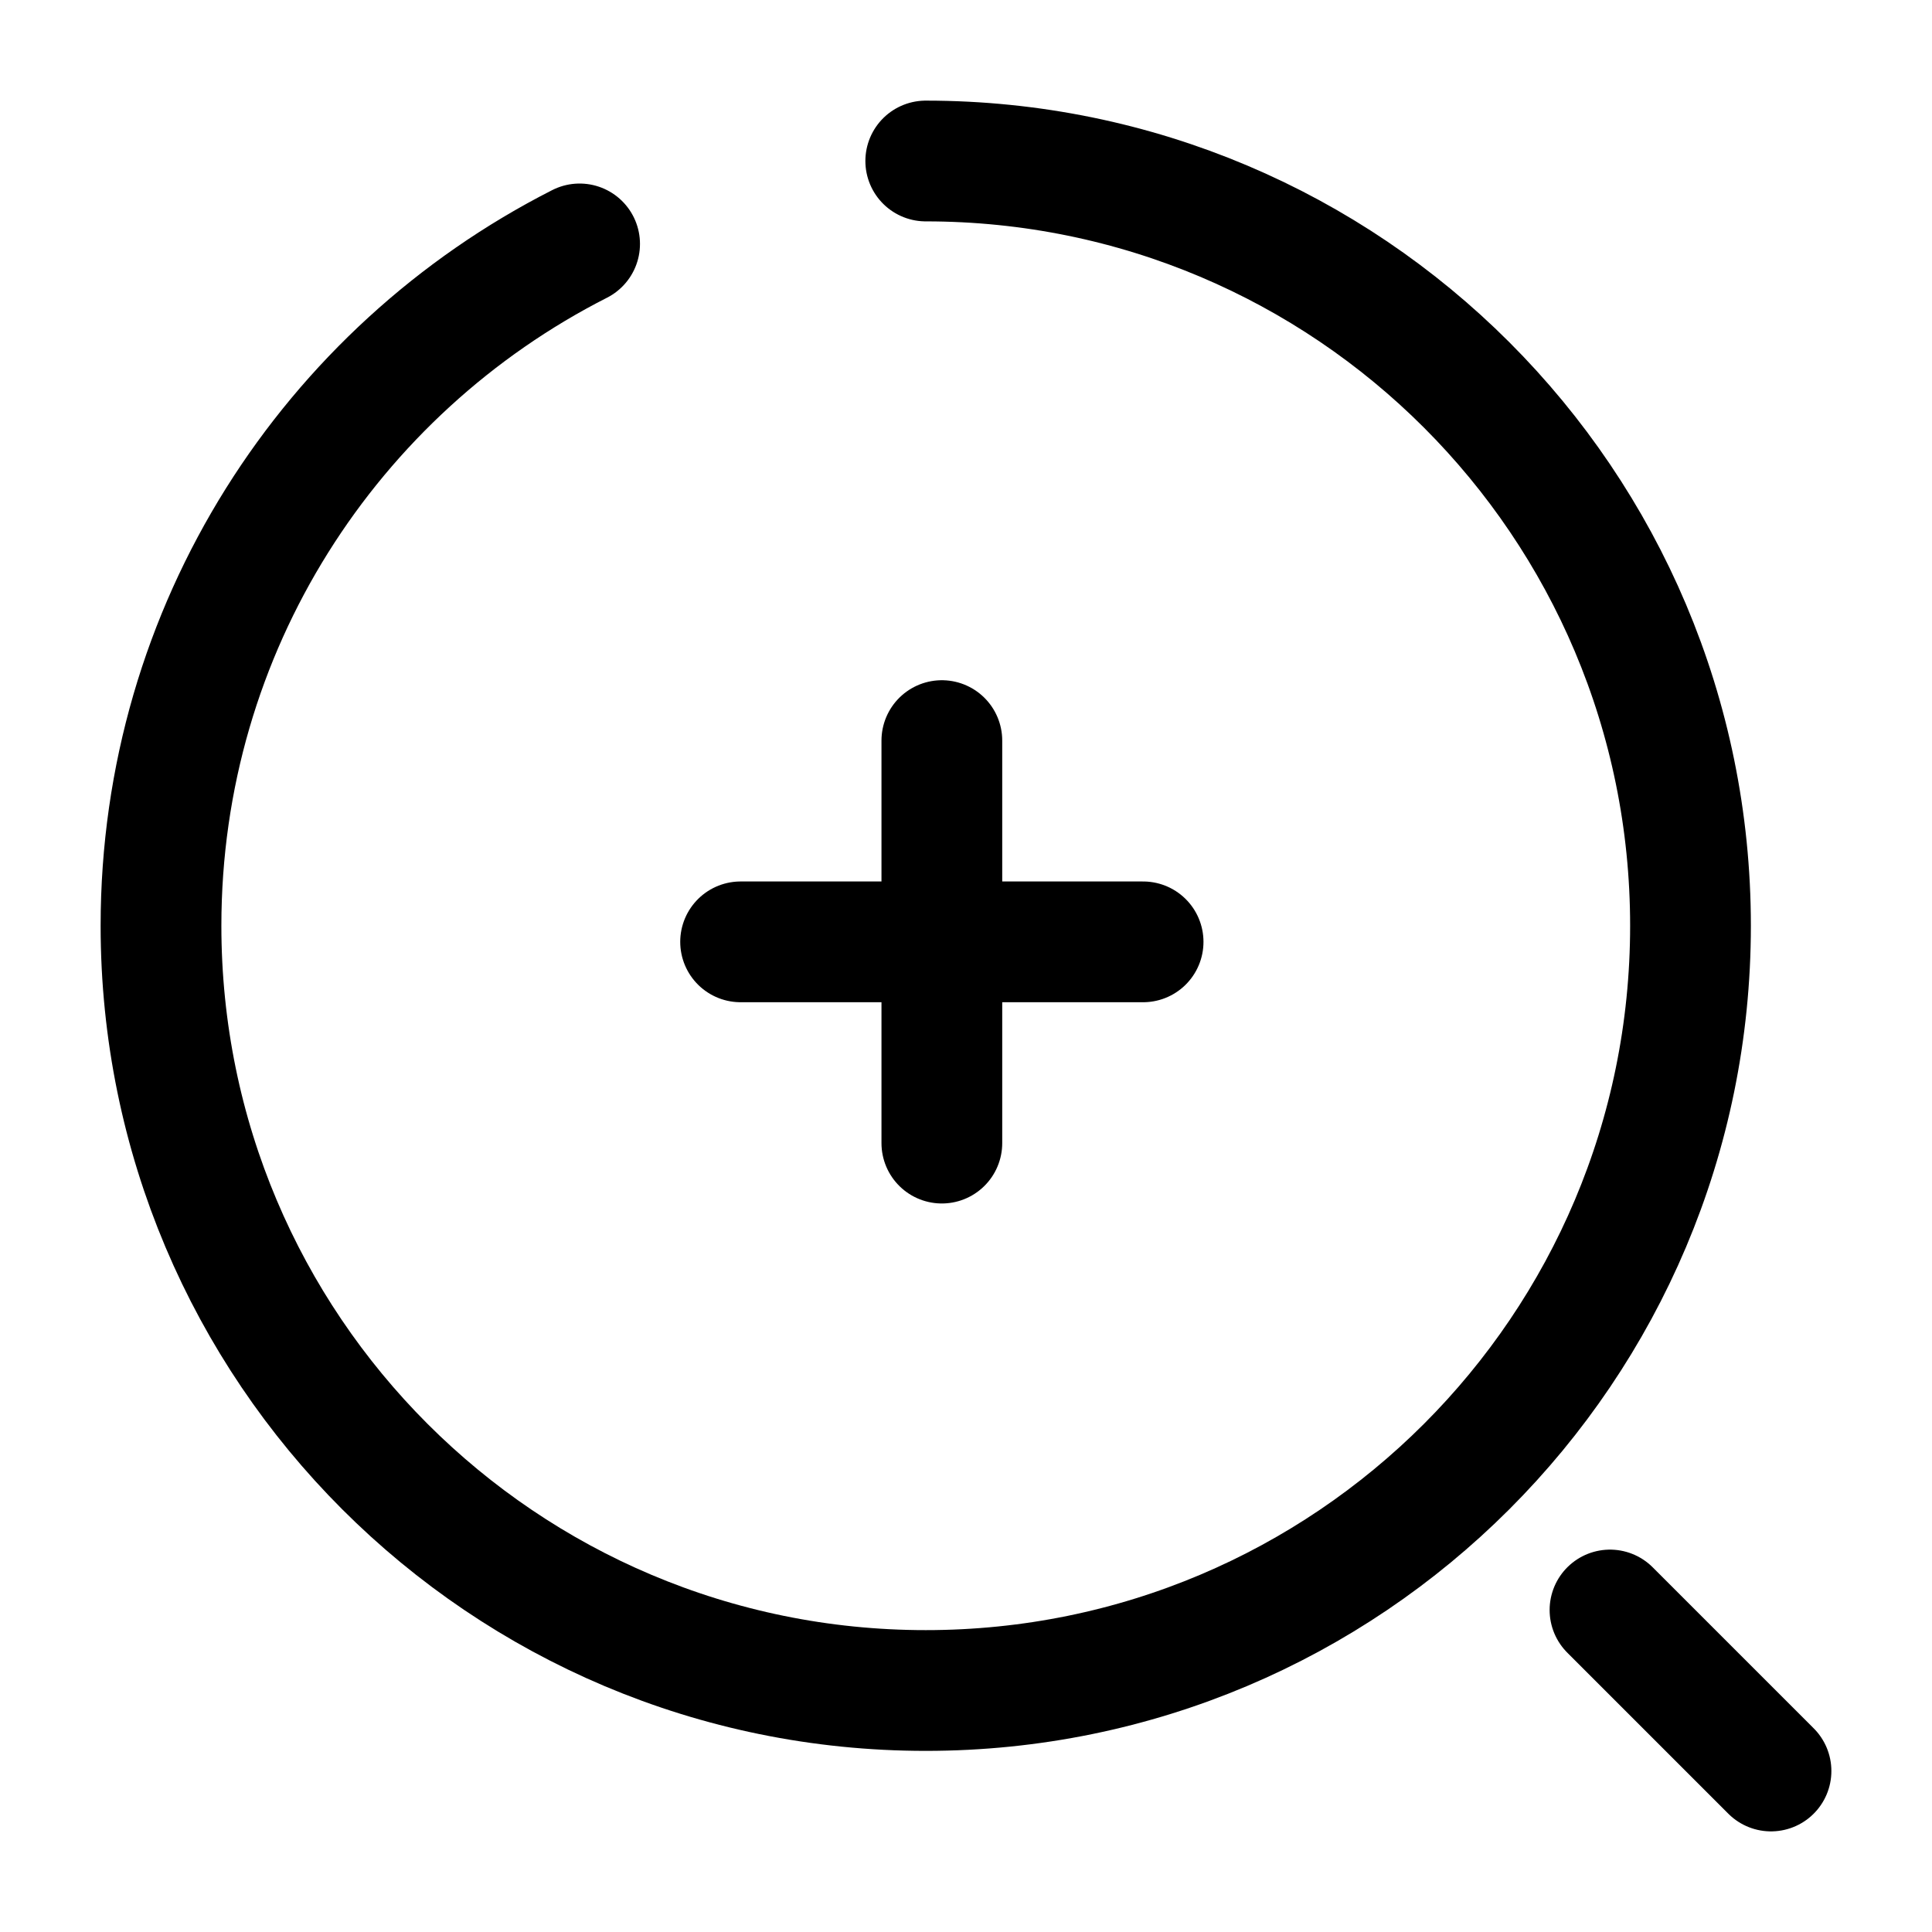 <svg width="24" height="24" viewBox="0 0 24 24" fill="none" xmlns="http://www.w3.org/2000/svg"><g id="vuesax/broken/search-zoom-in"><g id="vuesax/broken/search-zoom-in_2"><g id="search-zoom-in"><path id="Vector" d="M9.2 11.7H14.2" stroke="currentColor" stroke-width="1.5" stroke-linecap="round" stroke-linejoin="round"/><path id="Vector_2" d="M11.7 14.2V9.2" stroke="currentColor" stroke-width="1.5" stroke-linecap="round" stroke-linejoin="round"/><path id="Vector_3" d="M11.5 2C16.75 2 21 6.25 21 11.5C21 16.75 16.75 21 11.5 21C6.25 21 2 16.75 2 11.5C2 7.8 4.11 4.6 7.2 3.03" stroke="currentColor" stroke-width="1.5" stroke-linecap="round" stroke-linejoin="round"/><path id="Vector_4" d="M22 22L20 20" stroke="currentColor" stroke-width="1.5" stroke-linecap="round" stroke-linejoin="round"/></g></g></g></svg>